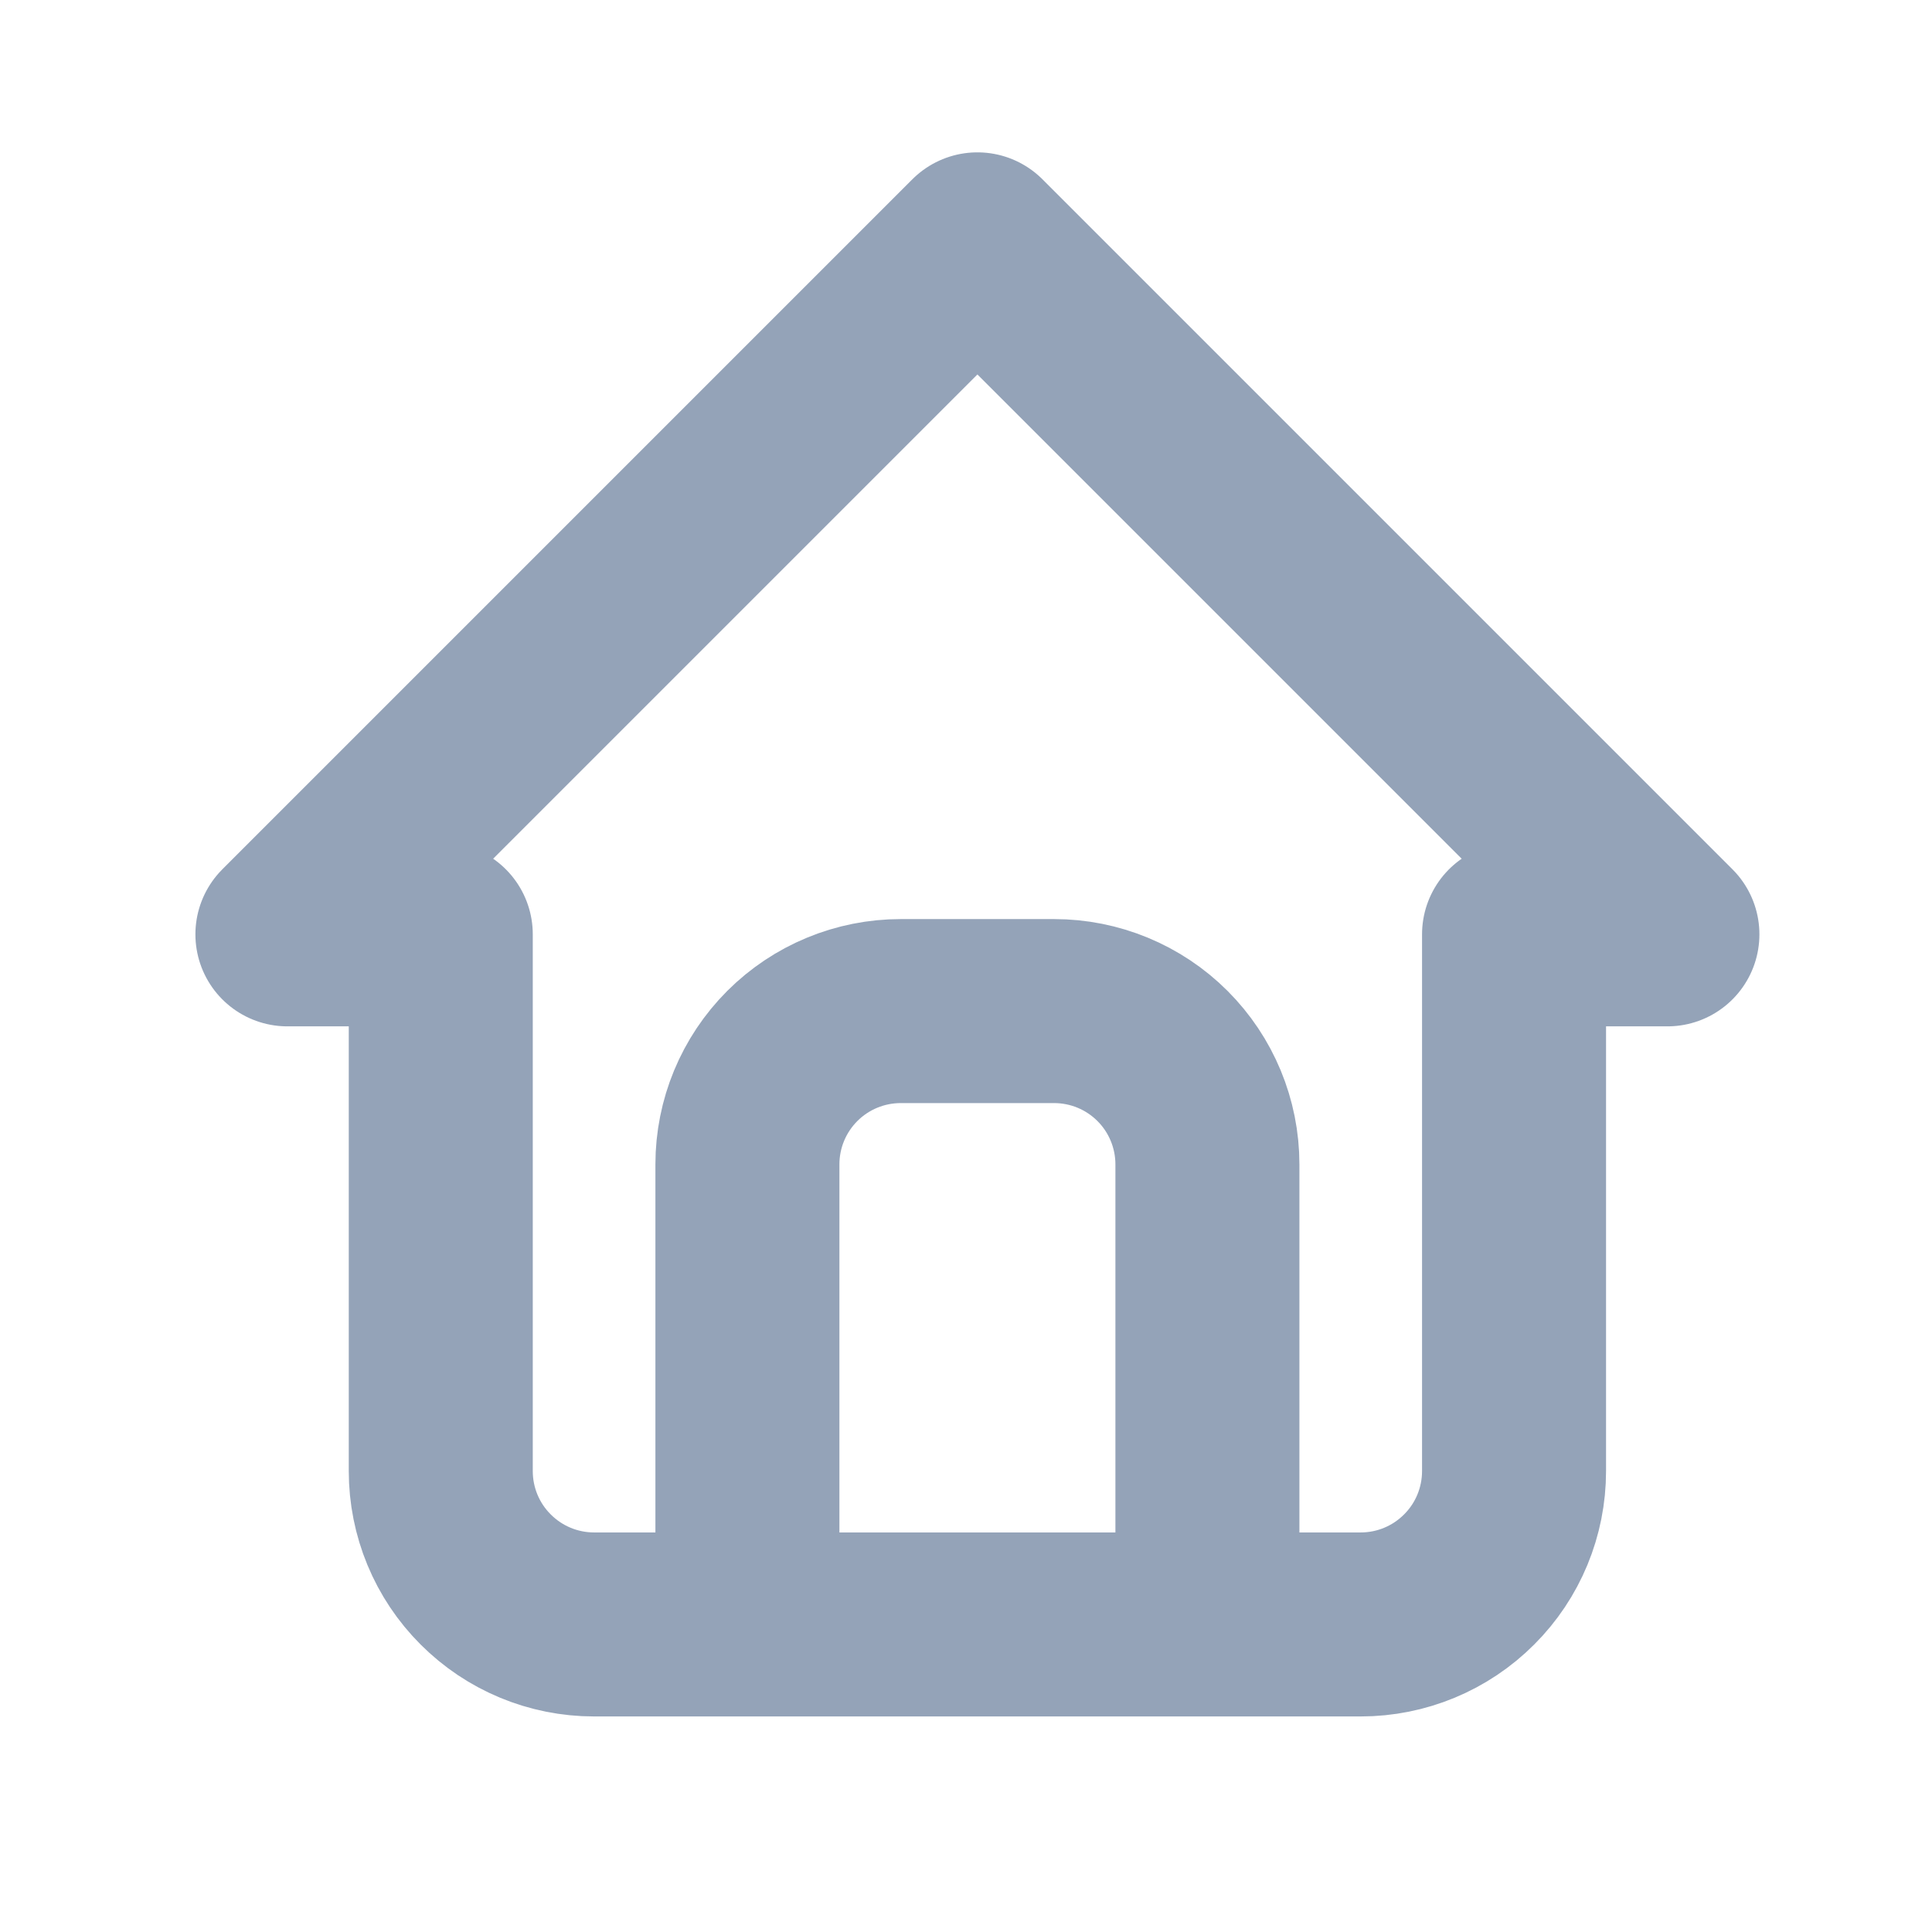 <svg width="21" height="21" viewBox="0 0 21 21" fill="none" xmlns="http://www.w3.org/2000/svg">
<path d="M8.124 17.657V12.656C8.124 12.214 8.3 11.79 8.612 11.478C8.925 11.165 9.349 10.99 9.791 10.99H11.457C11.899 10.99 12.323 11.165 12.636 11.478C12.948 11.79 13.124 12.214 13.124 12.656V17.657M4.791 10.156H3.124L10.624 2.656L18.124 10.156H16.457V15.99C16.457 16.432 16.282 16.856 15.969 17.168C15.657 17.481 15.233 17.657 14.791 17.657H6.457C6.015 17.657 5.591 17.481 5.279 17.168C4.966 16.856 4.791 16.432 4.791 15.99V10.156Z" stroke="#94A3B8" stroke-width="2" stroke-linecap="round" stroke-linejoin="round"/>
</svg>
